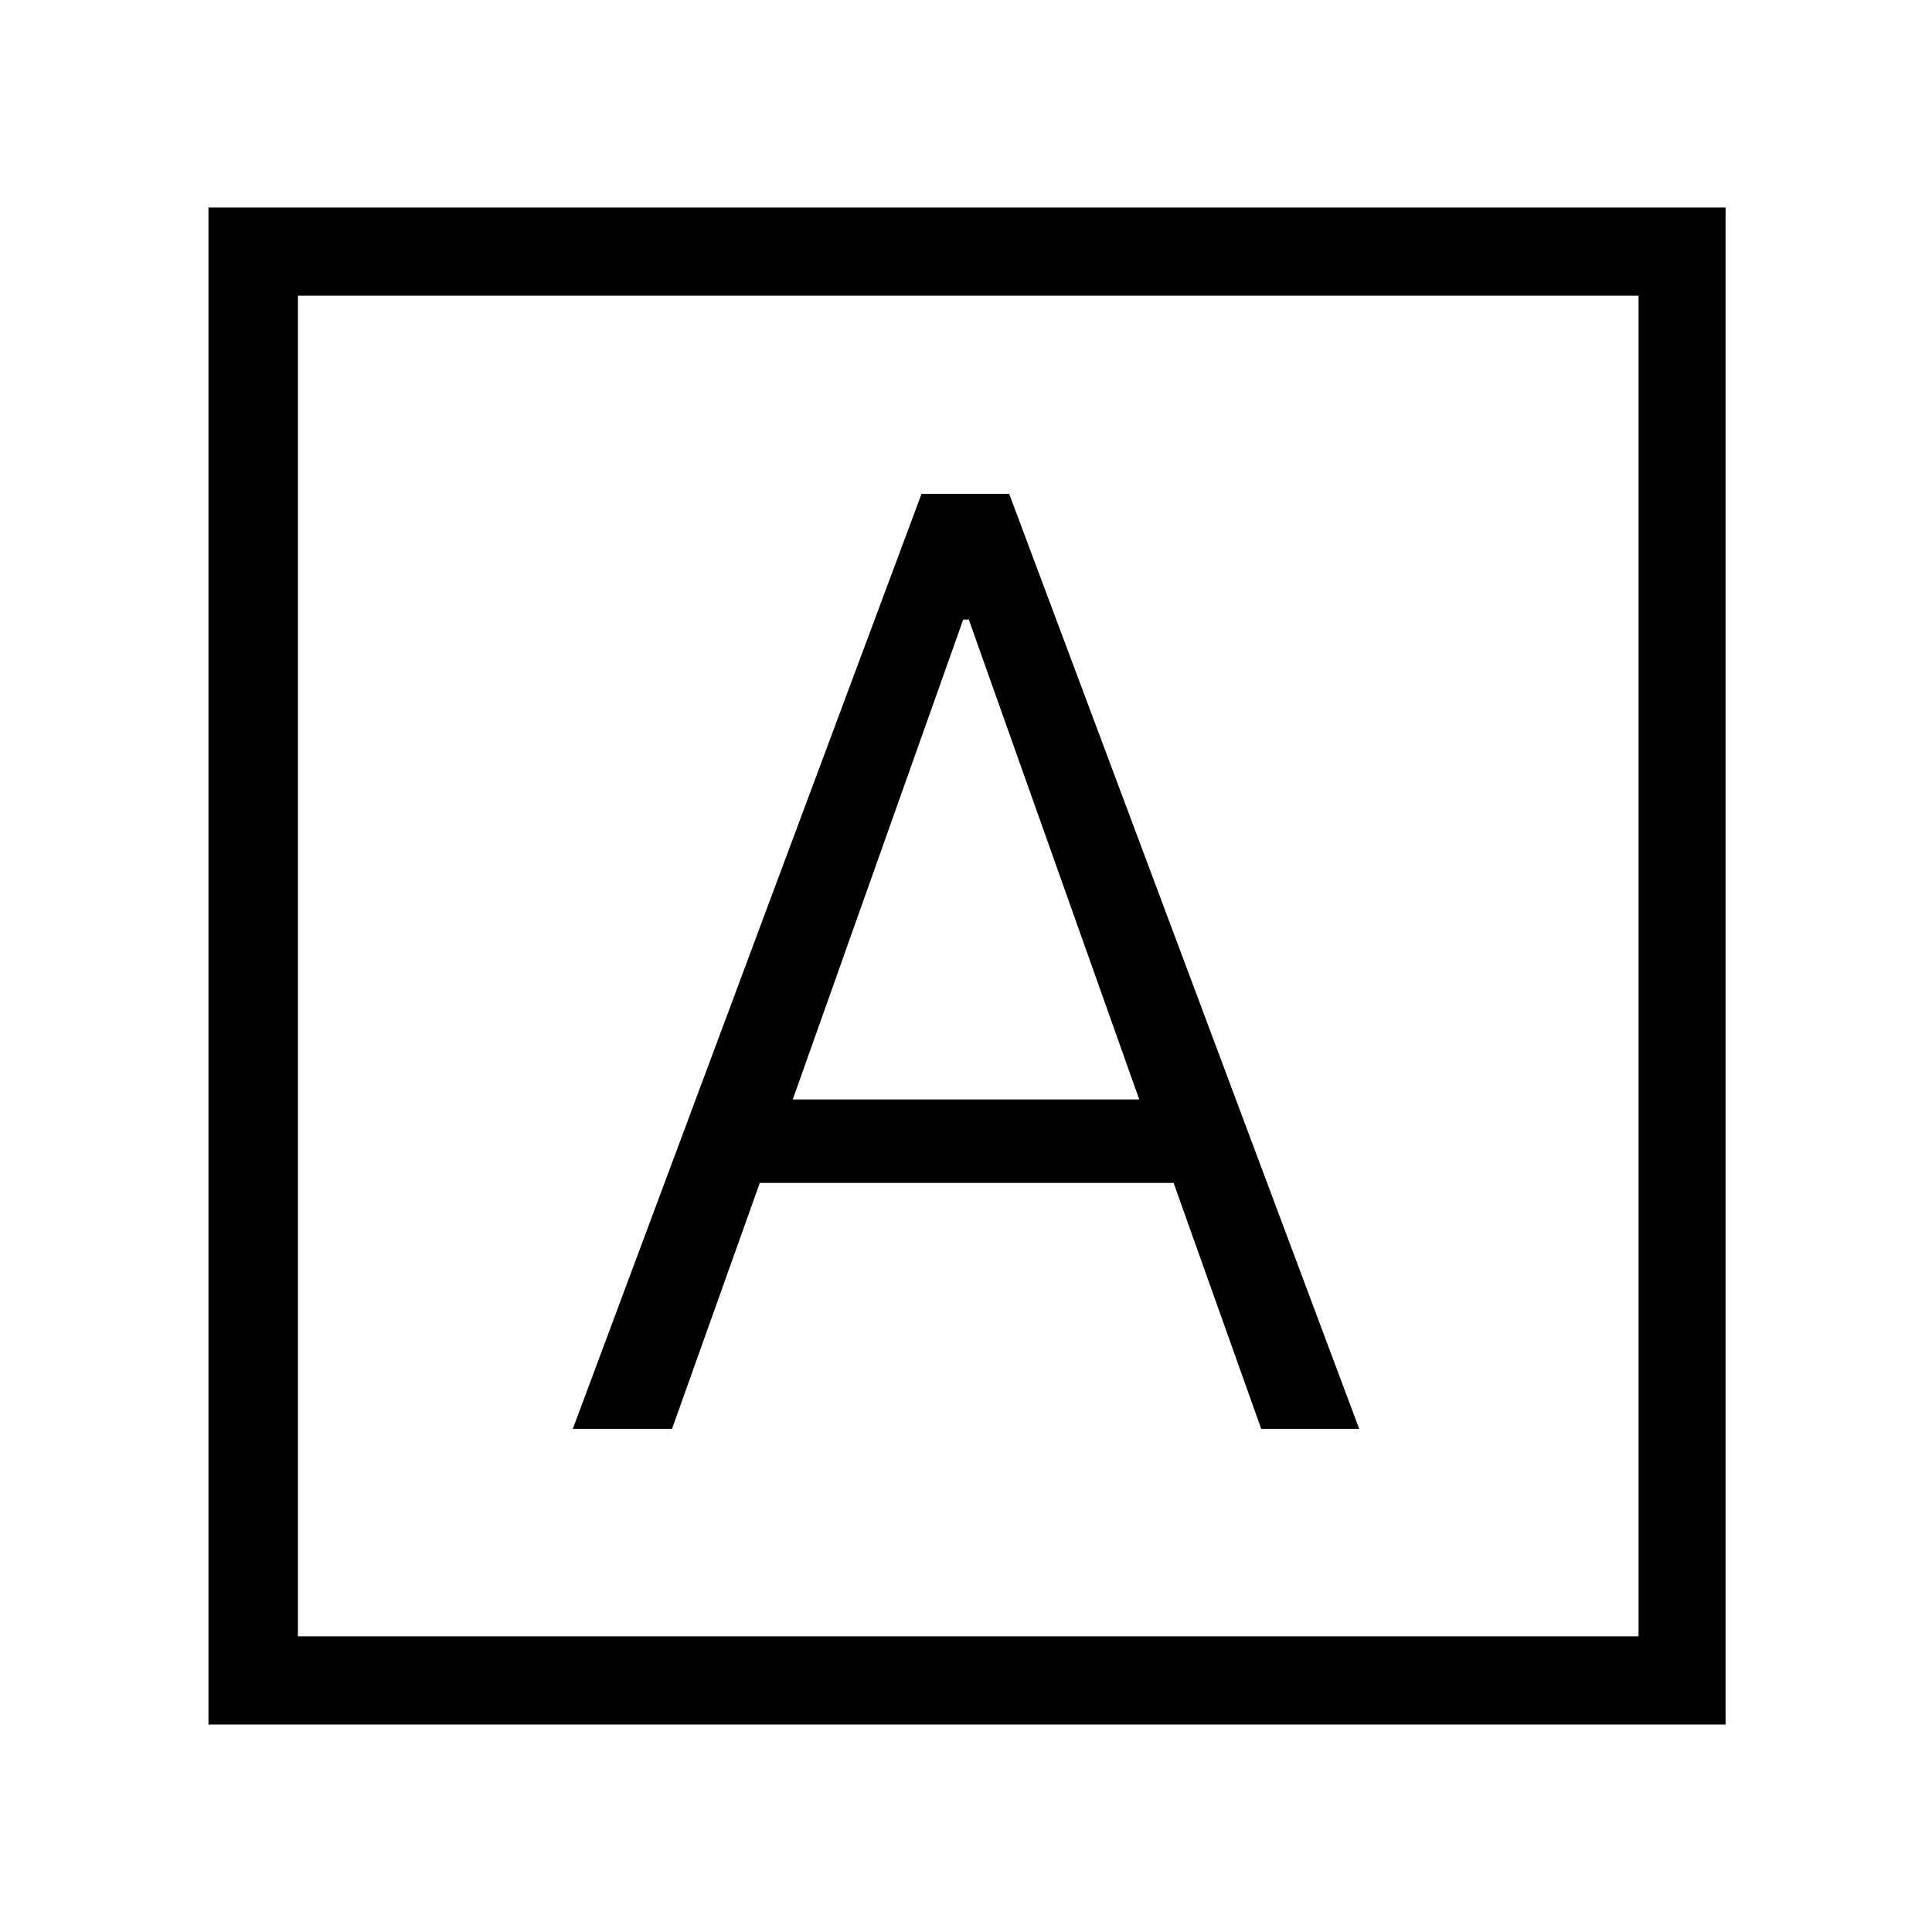 <svg xmlns="http://www.w3.org/2000/svg" height="48" viewBox="0 -960 960 960" width="48"><path d="M284.62-250h49.3l43.62-122.23h205.61L626.69-250h48.69L501.46-714.62h-43.54L284.62-250Zm109.3-163.69 84.7-238.46h2.76l84.7 238.46H393.92ZM103.58-103.08v-753.84h753.84v753.84H103.58Zm44.46-43.84h666.15v-666.16H148.04v666.16Zm0 0v-666.16 666.16Z"/></svg>